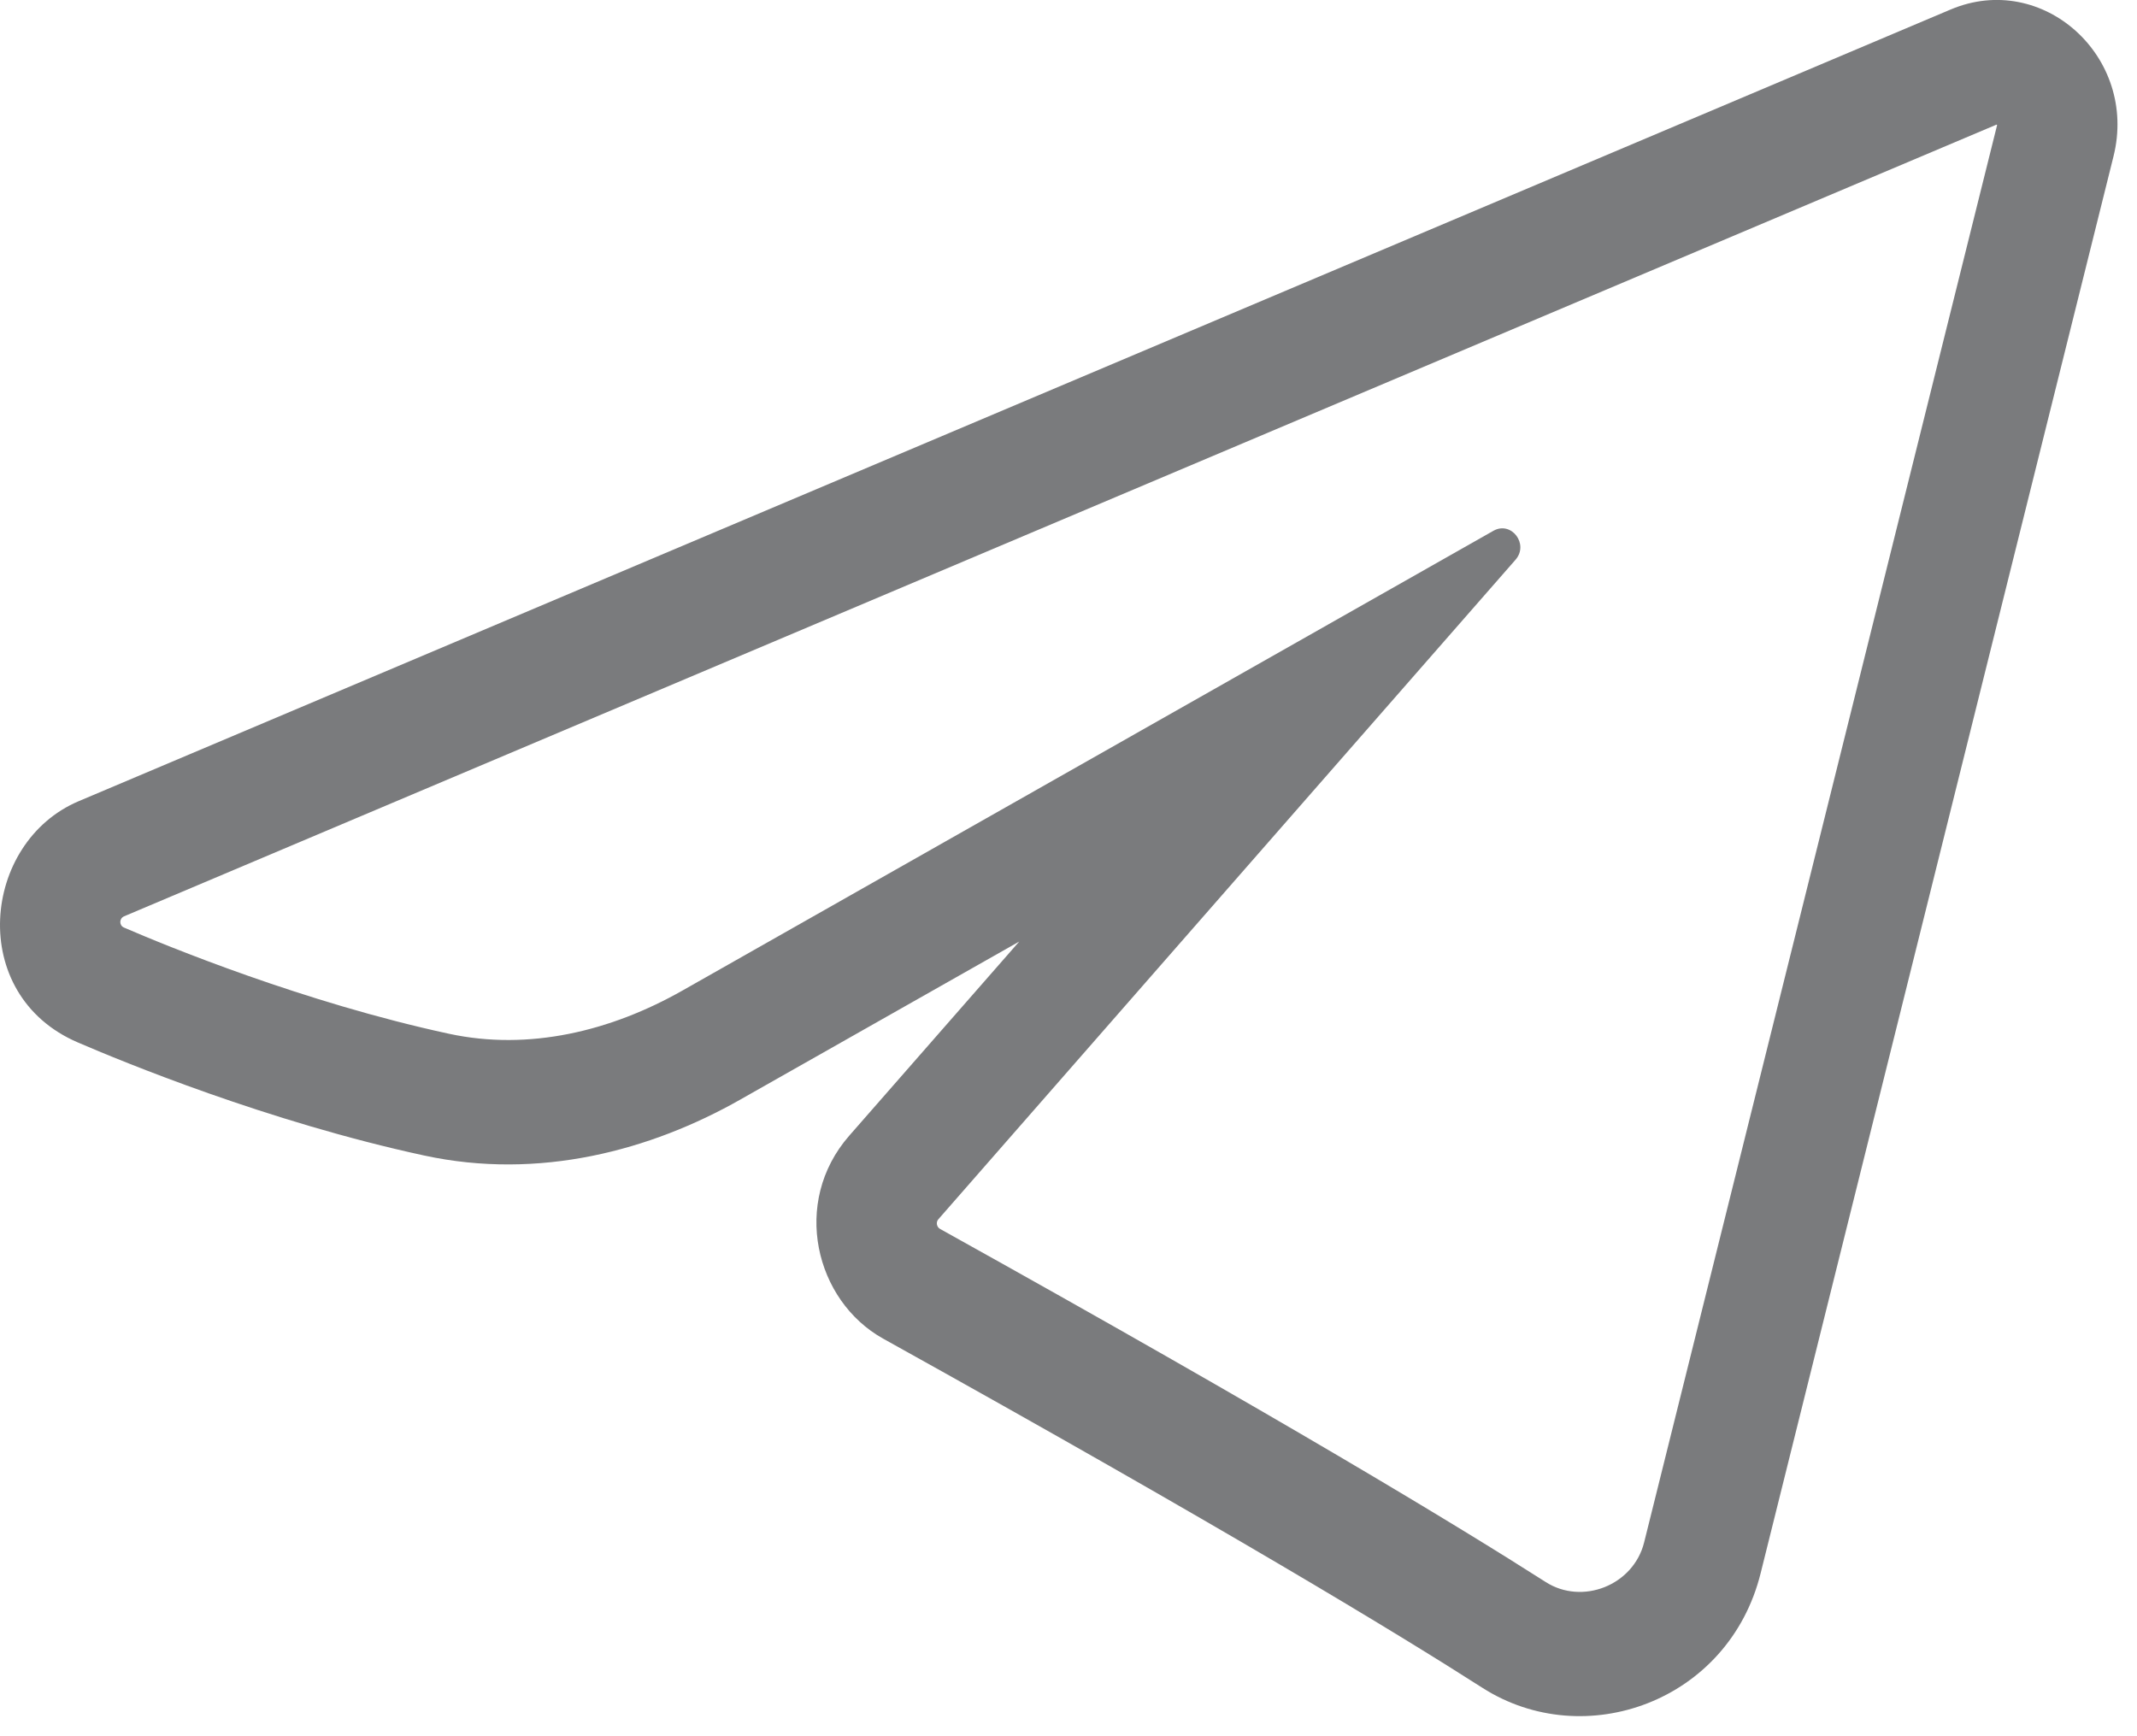 <svg width="16" height="13" viewBox="0 0 16 13" fill="none" xmlns="http://www.w3.org/2000/svg">
<path fill-rule="evenodd" clip-rule="evenodd" d="M15.824 1.171L13.182 11.78C12.943 12.741 11.863 13.127 11.098 12.637C10.472 12.236 9.169 11.444 6.612 10.023C6.104 9.74 5.922 9.003 6.358 8.504L7.631 7.05L5.543 8.233C4.87 8.615 4.036 8.838 3.176 8.652C2.009 8.4 0.913 7.948 0.582 7.805C-0.251 7.447 -0.137 6.306 0.589 5.999L14.605 0.071C15.294 -0.22 16.01 0.426 15.824 1.171ZM0.929 6.861C0.892 6.877 0.891 6.929 0.928 6.945C1.242 7.081 2.276 7.506 3.36 7.74C3.96 7.87 4.574 7.721 5.111 7.416L11.182 3.974C11.316 3.899 11.449 4.074 11.347 4.191L7.025 9.13C7.006 9.152 7.013 9.188 7.039 9.202C9.604 10.629 10.924 11.431 11.572 11.845C11.846 12.021 12.23 11.871 12.31 11.548L14.952 0.939C14.953 0.935 14.95 0.932 14.946 0.934L0.929 6.861Z" fill="#7A7B7D"/>
</svg>
